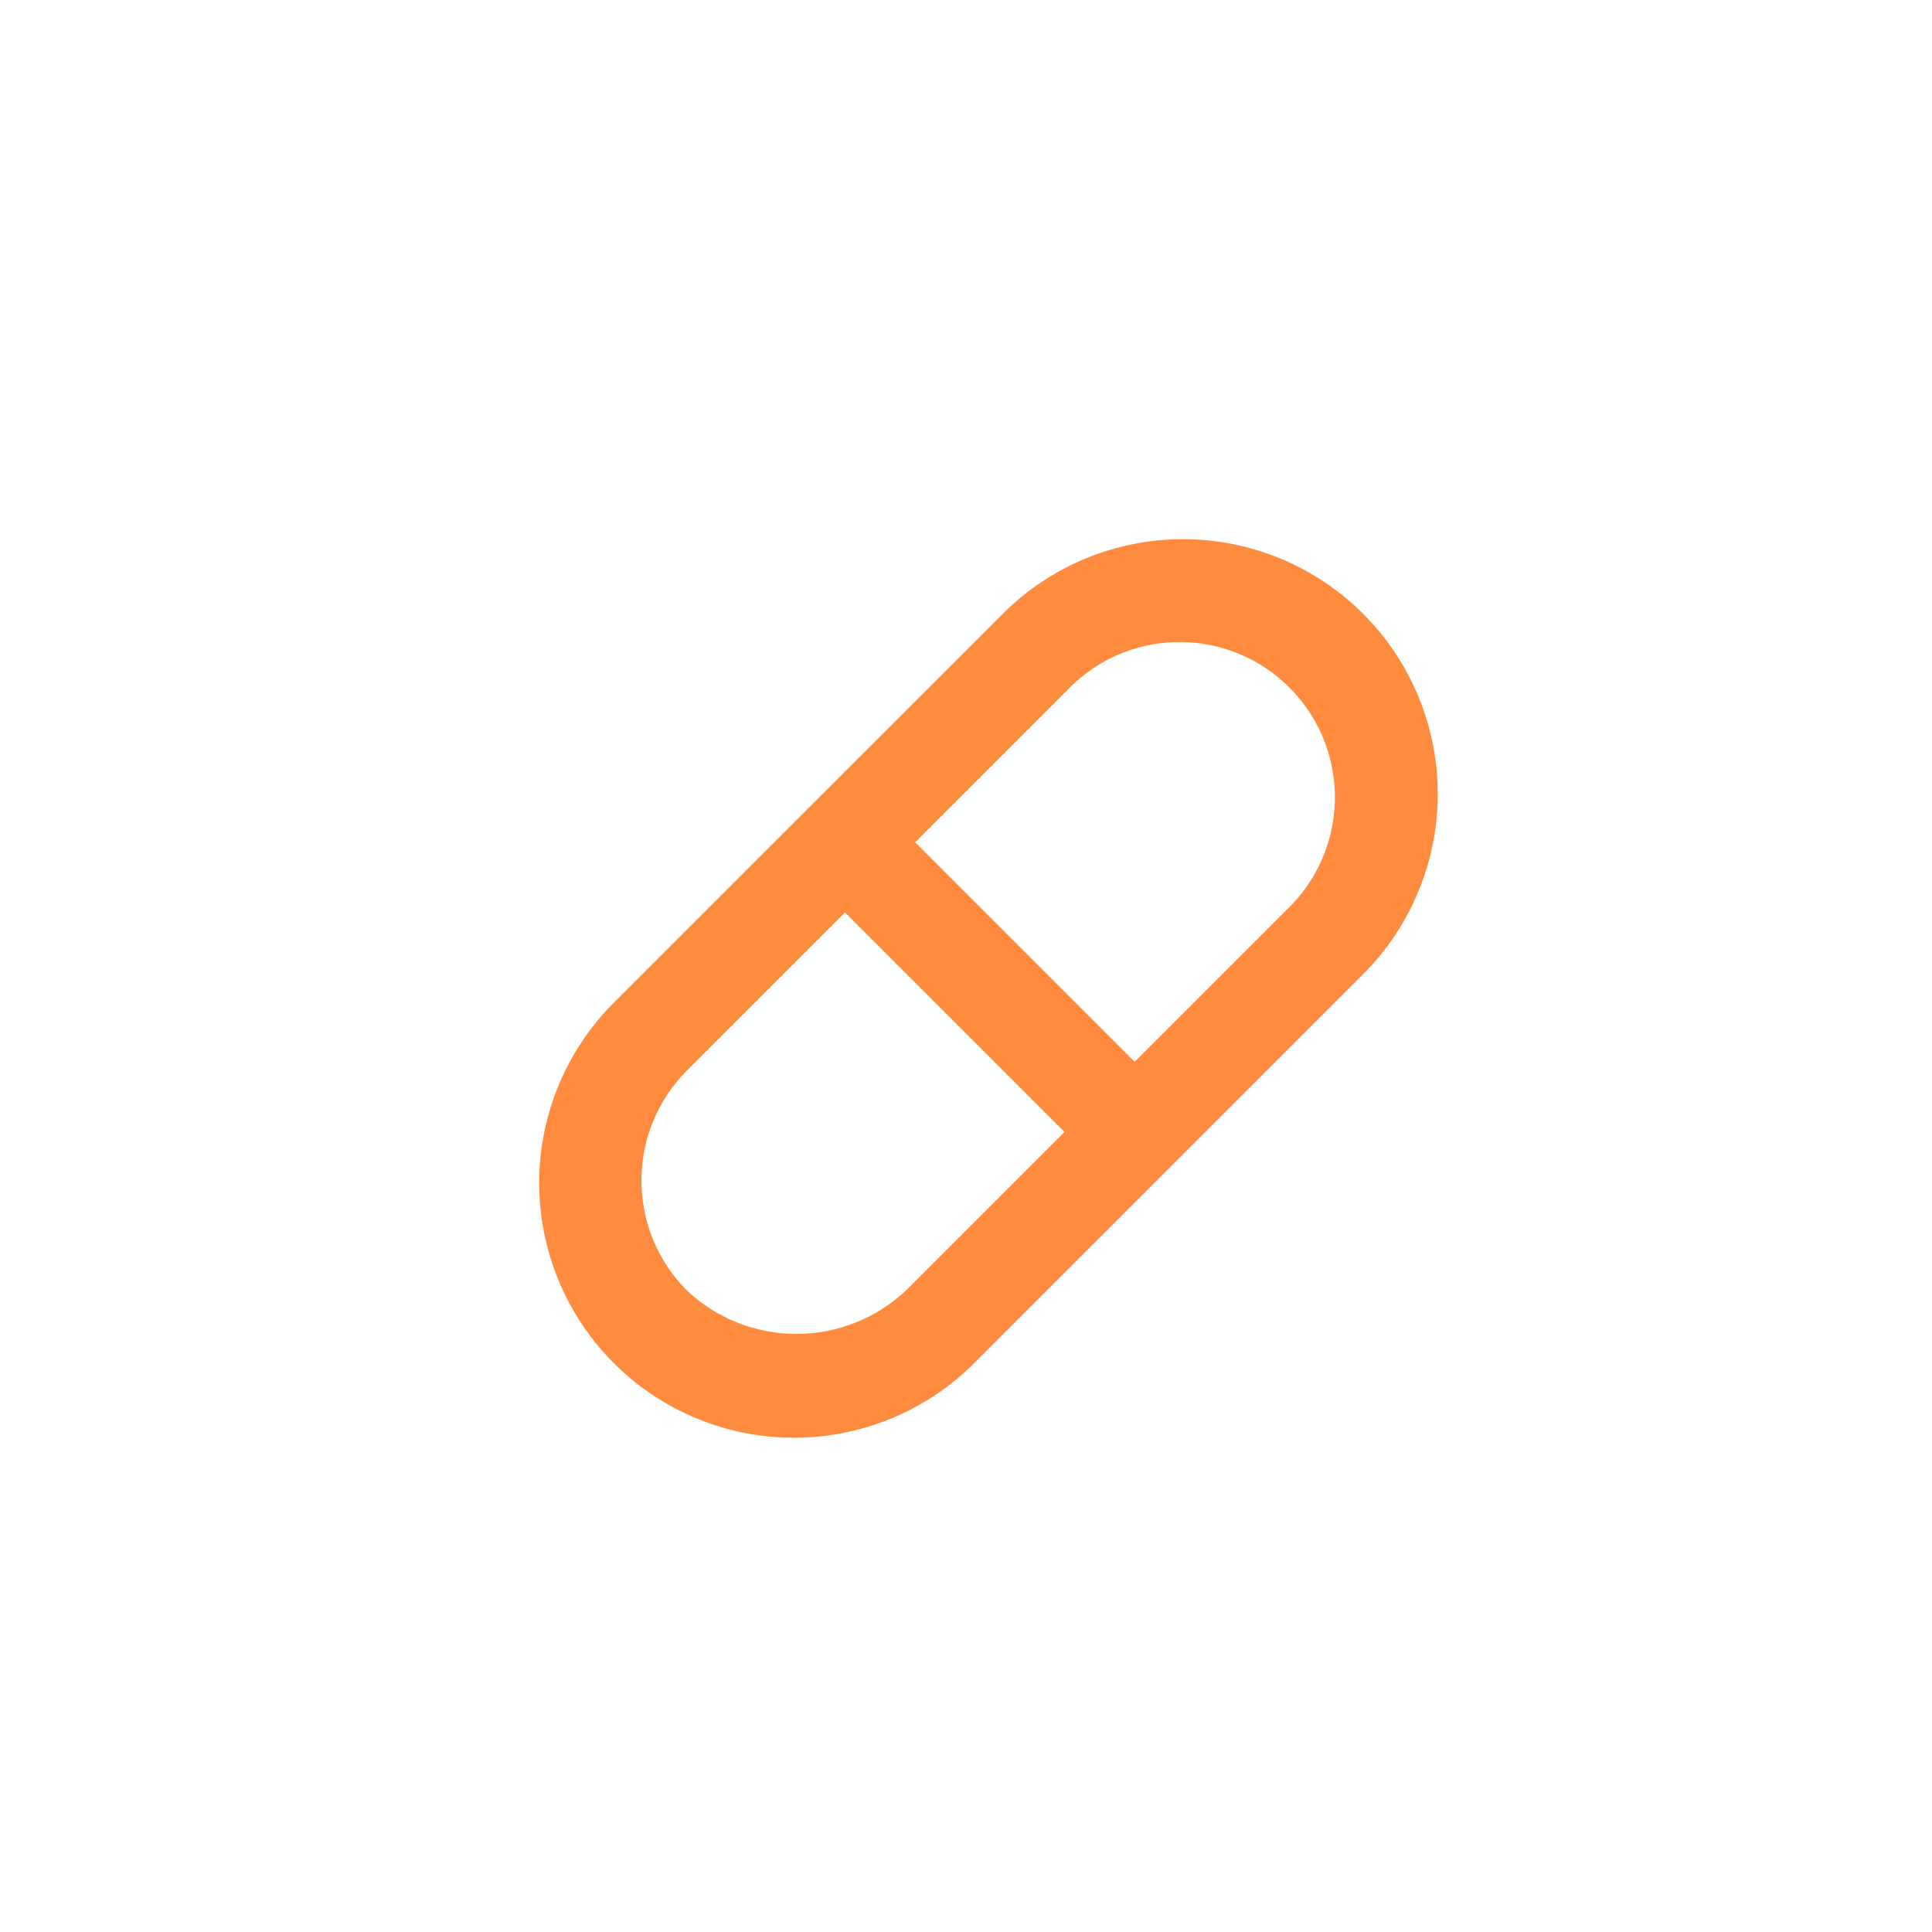 <svg width="43" height="43" viewBox="0 0 43 43" fill="none" xmlns="http://www.w3.org/2000/svg">
<path d="M30.339 13.661C29.275 12.598 27.833 12 26.328 12C24.824 12 23.382 12.598 22.318 13.661L13.72 22.258C13.181 22.782 12.751 23.408 12.456 24.099C12.161 24.791 12.006 25.534 12 26.286C11.995 27.038 12.139 27.783 12.424 28.479C12.709 29.175 13.13 29.807 13.661 30.339C14.193 30.87 14.825 31.291 15.521 31.576C16.217 31.861 16.962 32.005 17.714 32C18.466 31.994 19.209 31.839 19.901 31.544C20.592 31.249 21.218 30.819 21.742 30.279L30.339 21.682C31.402 20.618 32 19.176 32 17.672C32 16.167 31.402 14.725 30.339 13.661ZM20.169 28.717C19.508 29.341 18.634 29.689 17.726 29.689C16.817 29.689 15.943 29.341 15.283 28.717C14.638 28.068 14.276 27.19 14.276 26.274C14.276 25.359 14.638 24.481 15.283 23.831L18.806 20.308L23.692 25.194L20.169 28.717ZM28.777 20.109L25.254 23.632L20.368 18.746L23.891 15.223C24.546 14.61 25.413 14.275 26.311 14.29C27.208 14.304 28.064 14.667 28.698 15.302C29.333 15.936 29.696 16.792 29.71 17.689C29.725 18.587 29.39 19.454 28.777 20.109Z" fill="#FF8B3F"/>
</svg>
